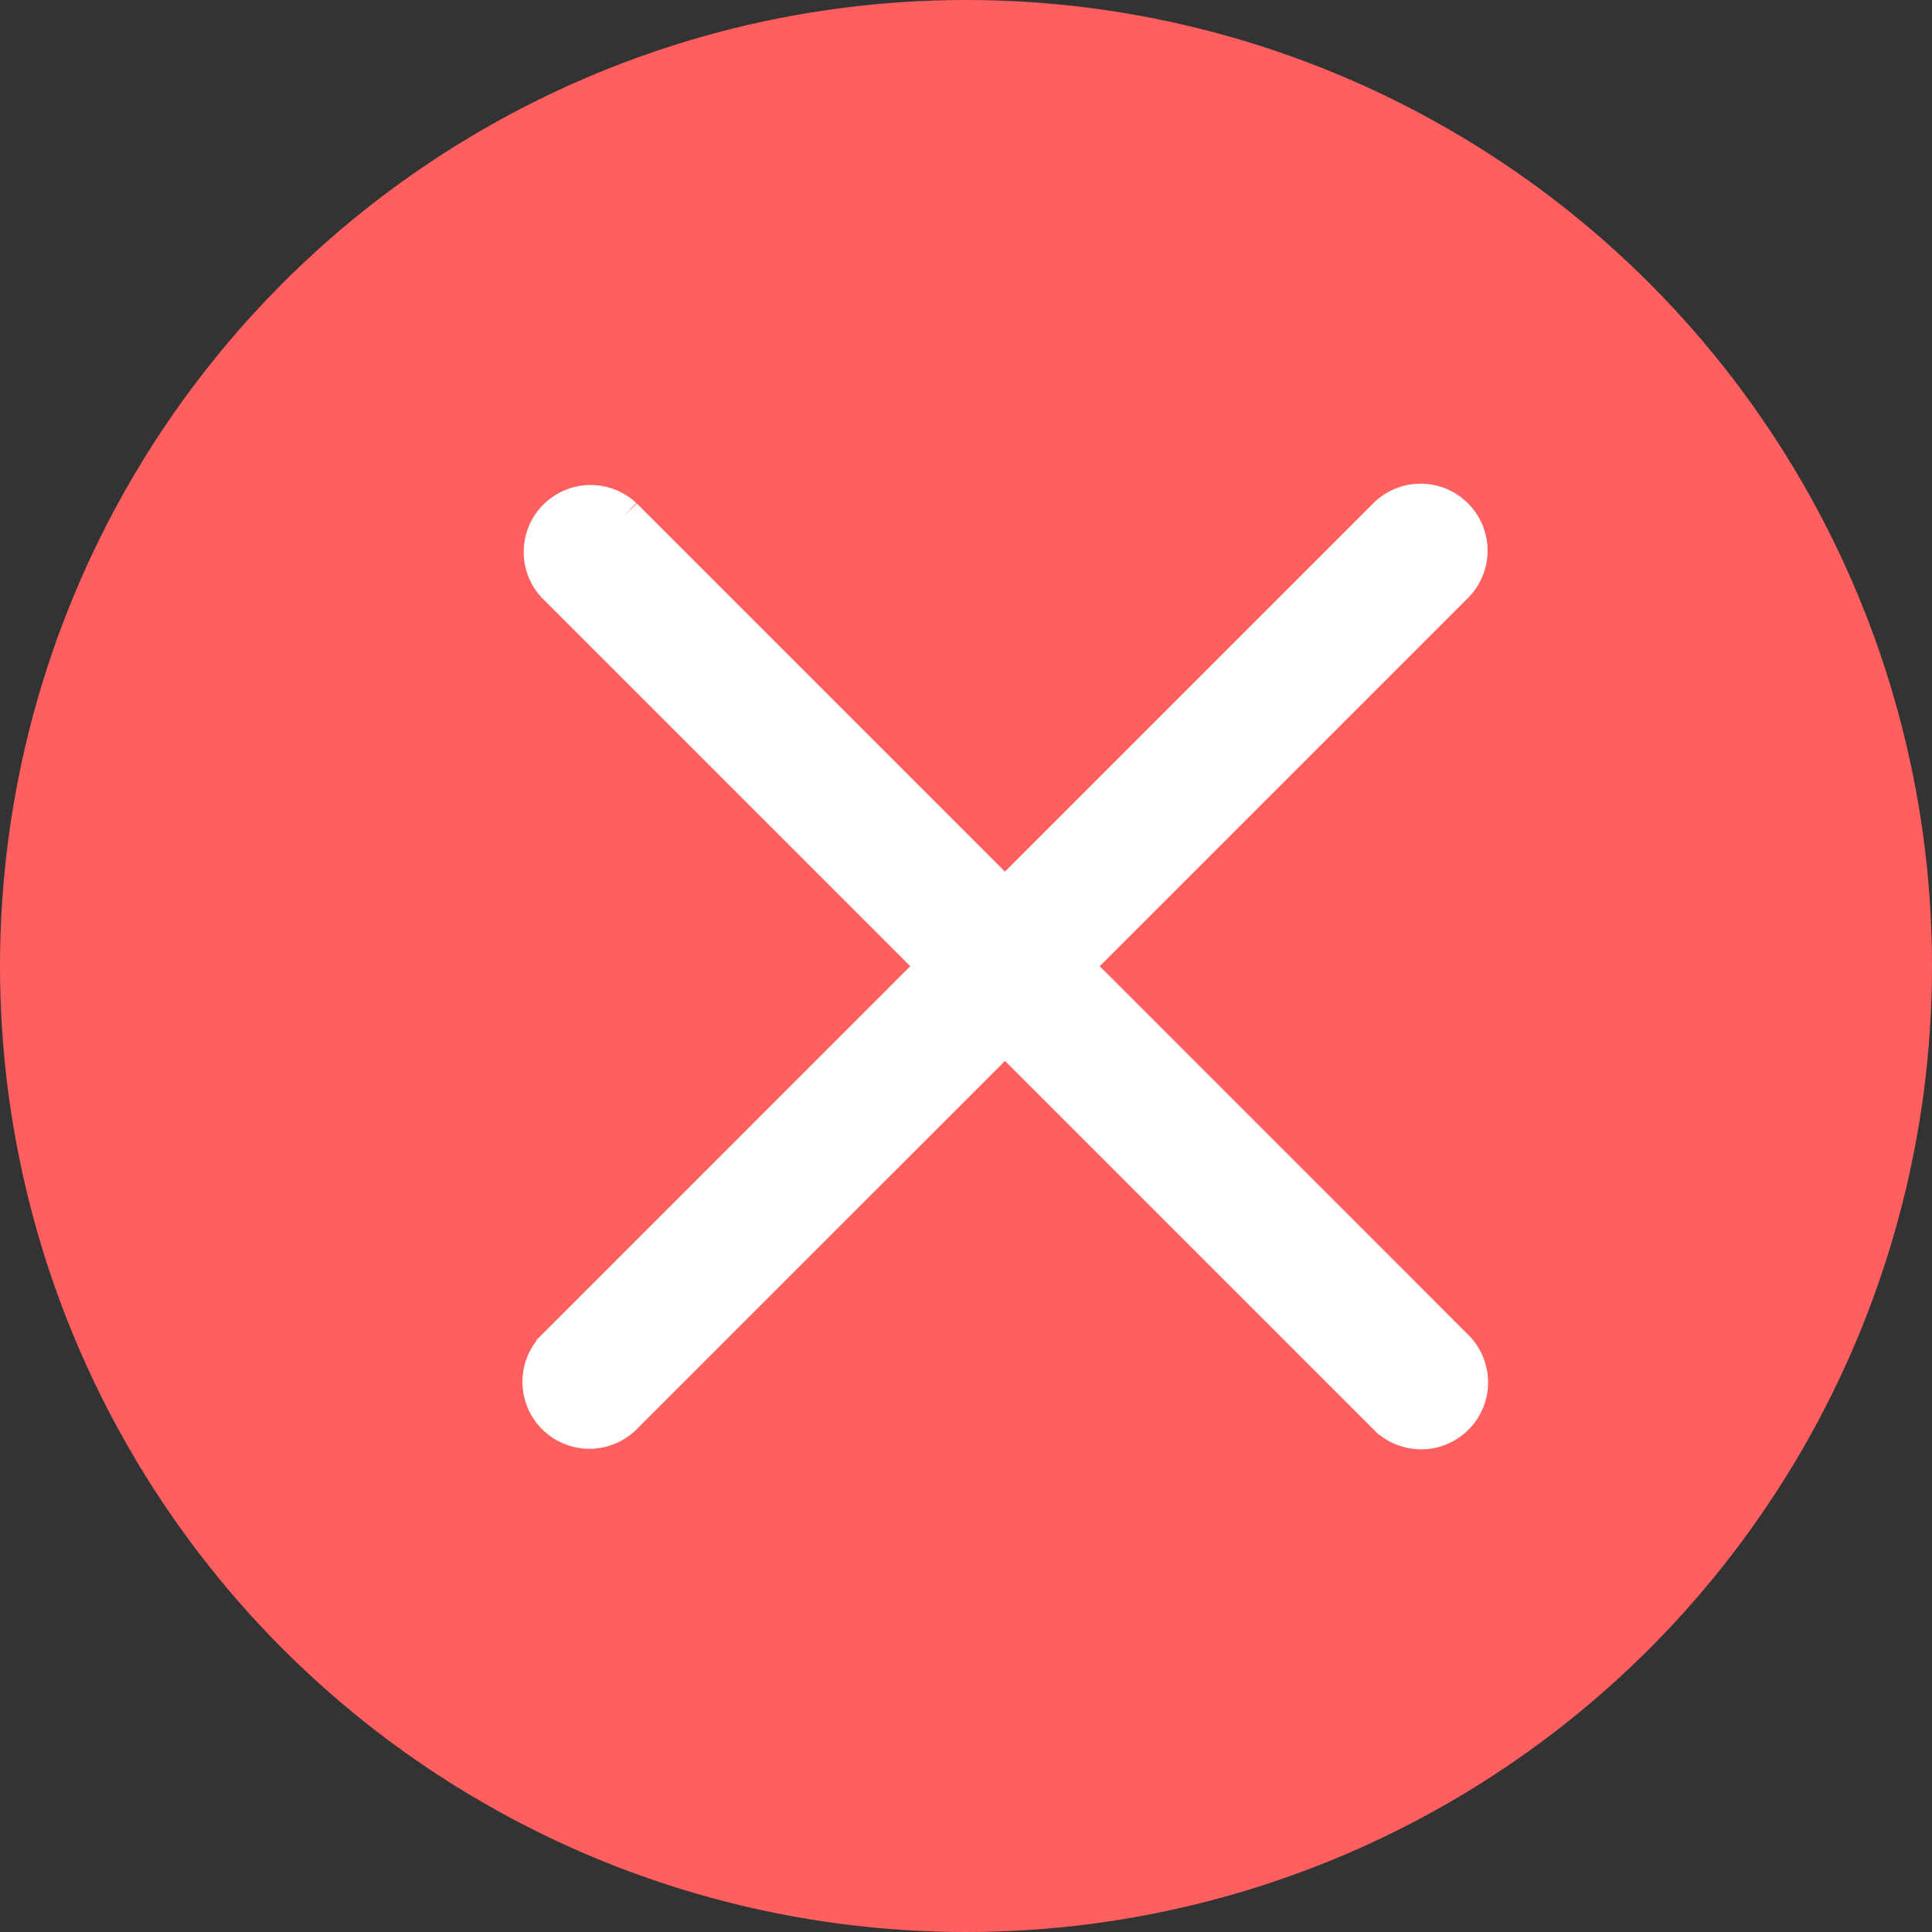 <svg xmlns="http://www.w3.org/2000/svg" width="50" height="50" viewBox="0 0 50 50">
  <rect x="0" y="0" width="50" height="50" fill="#333333" stroke="none"/>
  <g id="Close_icon" transform="translate(-994 -225)">
    <circle id="Ellipse_408" data-name="Ellipse 408" cx="25" cy="25" r="25" transform="translate(994 225)" fill="#ff5f5f"/>
    <path id="search_close" data-name="search close" d="M121.871,120.141l-9.882-9.882A1.233,1.233,0,0,0,110.245,112l9.882,9.883-9.882,9.883a1.233,1.233,0,1,0,1.744,1.744l9.883-9.882,9.883,9.882a1.233,1.233,0,1,0,1.744-1.743l-9.882-9.884L133.5,112a1.233,1.233,0,1,0-1.744-1.744l-9.882,9.882Z" transform="translate(898.137 128.123)" fill="#fff" stroke="#fff" stroke-width="1"/>
  </g>
</svg>
